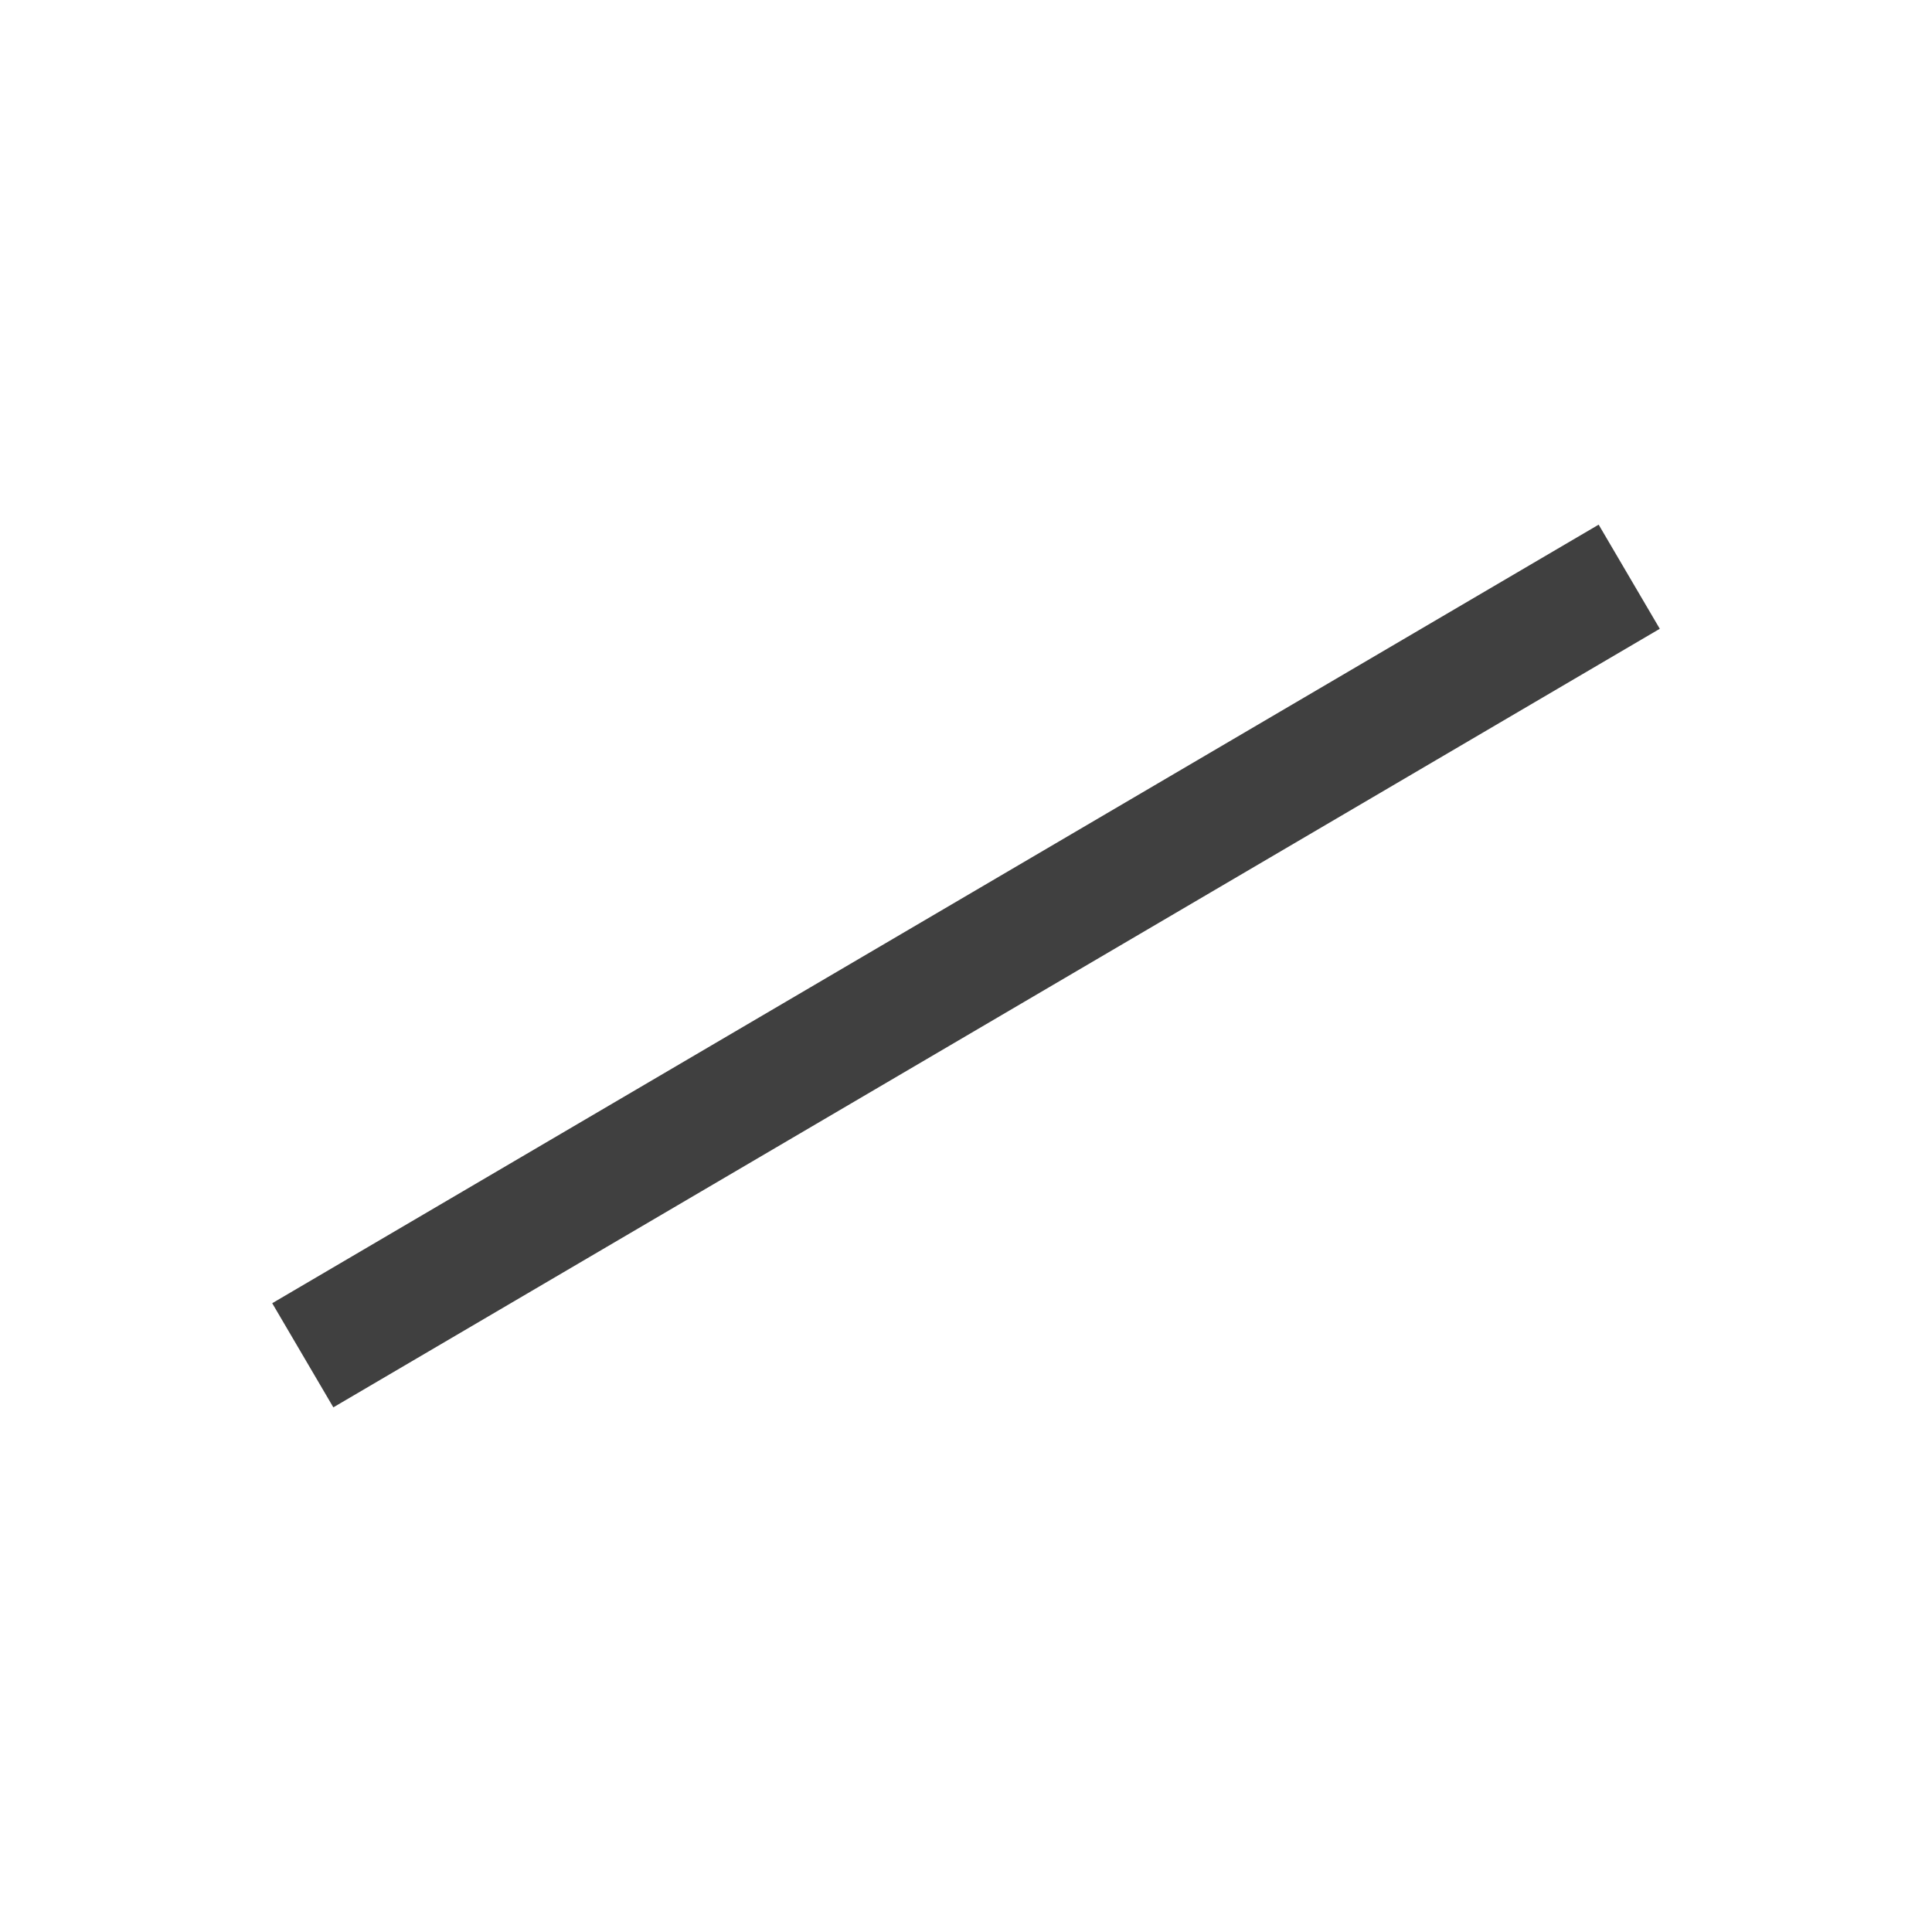 <?xml version="1.0" encoding="UTF-8" standalone="no"?>
<!-- Created with Inkscape (http://www.inkscape.org/) -->

<svg
   xmlns:dc="http://purl.org/dc/elements/1.1/"
   xmlns:cc="http://creativecommons.org/ns#"
   xmlns:rdf="http://www.w3.org/1999/02/22-rdf-syntax-ns#"
   xmlns:svg="http://www.w3.org/2000/svg"
   xmlns="http://www.w3.org/2000/svg"
   xmlns:sodipodi="http://sodipodi.sourceforge.net/DTD/sodipodi-0.dtd"
   xmlns:inkscape="http://www.inkscape.org/namespaces/inkscape"
   width="128"
   height="128"
   id="svg2"
   version="1.1"
   inkscape:version="0.47 r22583"
   inkscape:export-filename="/home/alex/Draw/img/line.png"
   inkscape:export-xdpi="22.5"
   inkscape:export-ydpi="22.5"
   sodipodi:docname="line.svg">
  <defs
     id="defs4">
    <inkscape:perspective
       sodipodi:type="inkscape:persp3d"
       inkscape:vp_x="0 : 526.18109 : 1"
       inkscape:vp_y="0 : 1000 : 0"
       inkscape:vp_z="744.09448 : 526.18109 : 1"
       inkscape:persp3d-origin="372.04724 : 350.78739 : 1"
       id="perspective10" />
  </defs>
  <sodipodi:namedview
     id="base"
     pagecolor="#ffffff"
     bordercolor="#666666"
     borderopacity="1.0"
     inkscape:pageopacity="0.0"
     inkscape:pageshadow="2"
     inkscape:zoom="0.98994949"
     inkscape:cx="-32.890474"
     inkscape:cy="25.801181"
     inkscape:document-units="px"
     inkscape:current-layer="layer1"
     showgrid="false"
     inkscape:window-width="902"
     inkscape:window-height="739"
     inkscape:window-x="116"
     inkscape:window-y="254"
     inkscape:window-maximized="0" />
  <g
     inkscape:label="Layer 1"
     inkscape:groupmode="layer"
     id="layer1"
     transform="translate(-278.65,-278.569)">
    <path
       sodipodi:type="arc"
       style="opacity:0.771;fill:#8ae234;fill-opacity:1;stroke:#204a87;stroke-width:2.7;stroke-linejoin:miter;stroke-miterlimit:4;stroke-opacity:1;stroke-dasharray:none;stroke-dashoffset:10"
       id="path2816"
       sodipodi:cx="312.85715"
       sodipodi:cy="383.07648"
       sodipodi:rx="32.857143"
       sodipodi:ry="22.142857"
       d="m 345.714,383.076 c 0,12.229 -14.711,22.143 -32.857,22.143 -18.146,0 -32.857,-9.914 -32.857,-22.143 0,-12.229 14.711,-22.143 32.857,-22.143 18.146,0 32.857,9.914 32.857,22.143 z"
       transform="matrix(1.773,0,0,1.773,-460.493,-335.045)" />
    <path
       style="fill:none;stroke:#404040;stroke-width:8;stroke-linecap:butt;stroke-linejoin:miter;stroke-miterlimit:4;stroke-opacity:1;stroke-dasharray:none"
       d="m 298.71,368.36 87.88,-51.582"
       id="path3710"
       sodipodi:nodetypes="cc" />
  </g>
</svg>
